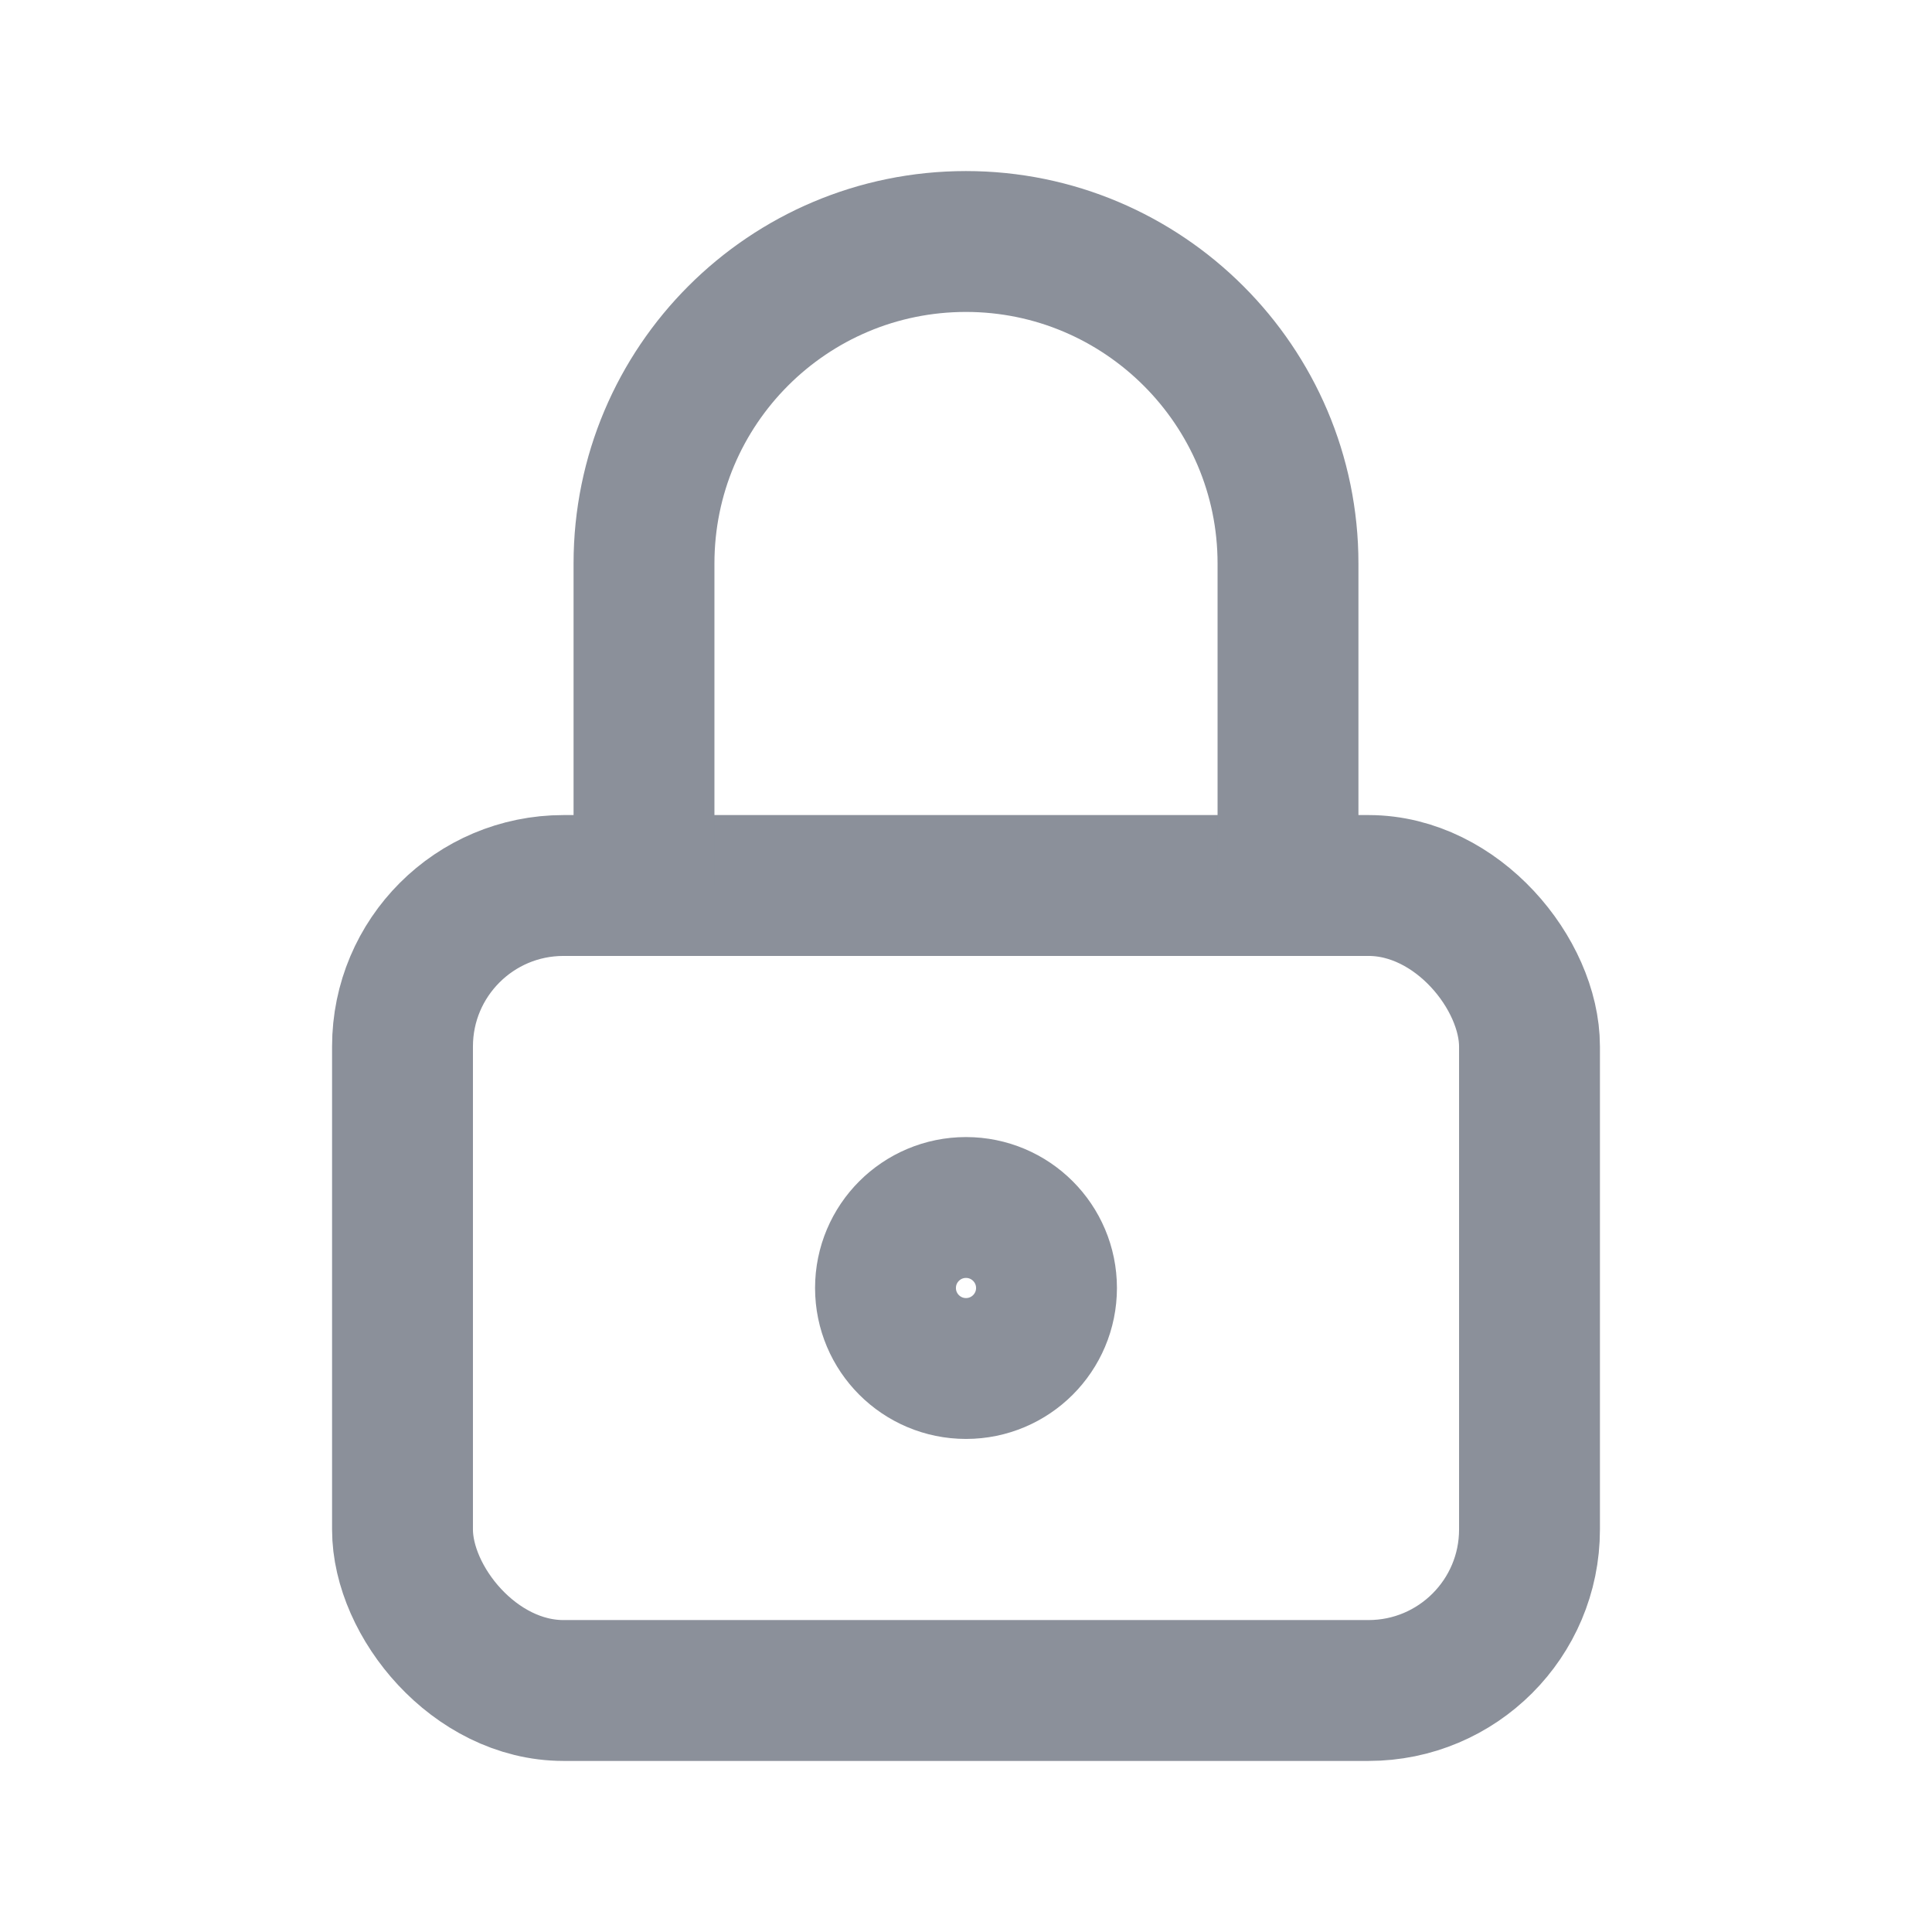 <svg width="24" height="24" viewBox="0 0 24 24" fill="none" xmlns="http://www.w3.org/2000/svg" xmlns:xlink="http://www.w3.org/1999/xlink">
	<desc>
			Created with Pixso.
	</desc>
	<defs/>
	<rect id="Rectangle" x="5" y="11" rx="2" width="14" height="10" stroke="#8B909A" stroke-opacity="1" stroke-width="1.75" stroke-linejoin="round"/>
	<circle id="Oval" cx="12" cy="16" r="1" stroke="#8B909A" stroke-opacity="1" stroke-width="1.75" stroke-linejoin="round"/>
	<path id="Path" d="M8 11L8 7C8 4.79 9.79 3 12 3C14.2 3 16 4.79 16 7L16 11" stroke="#8B909A" stroke-opacity="1" stroke-width="1.75" stroke-linejoin="round" stroke-linecap="round"/>
</svg>
